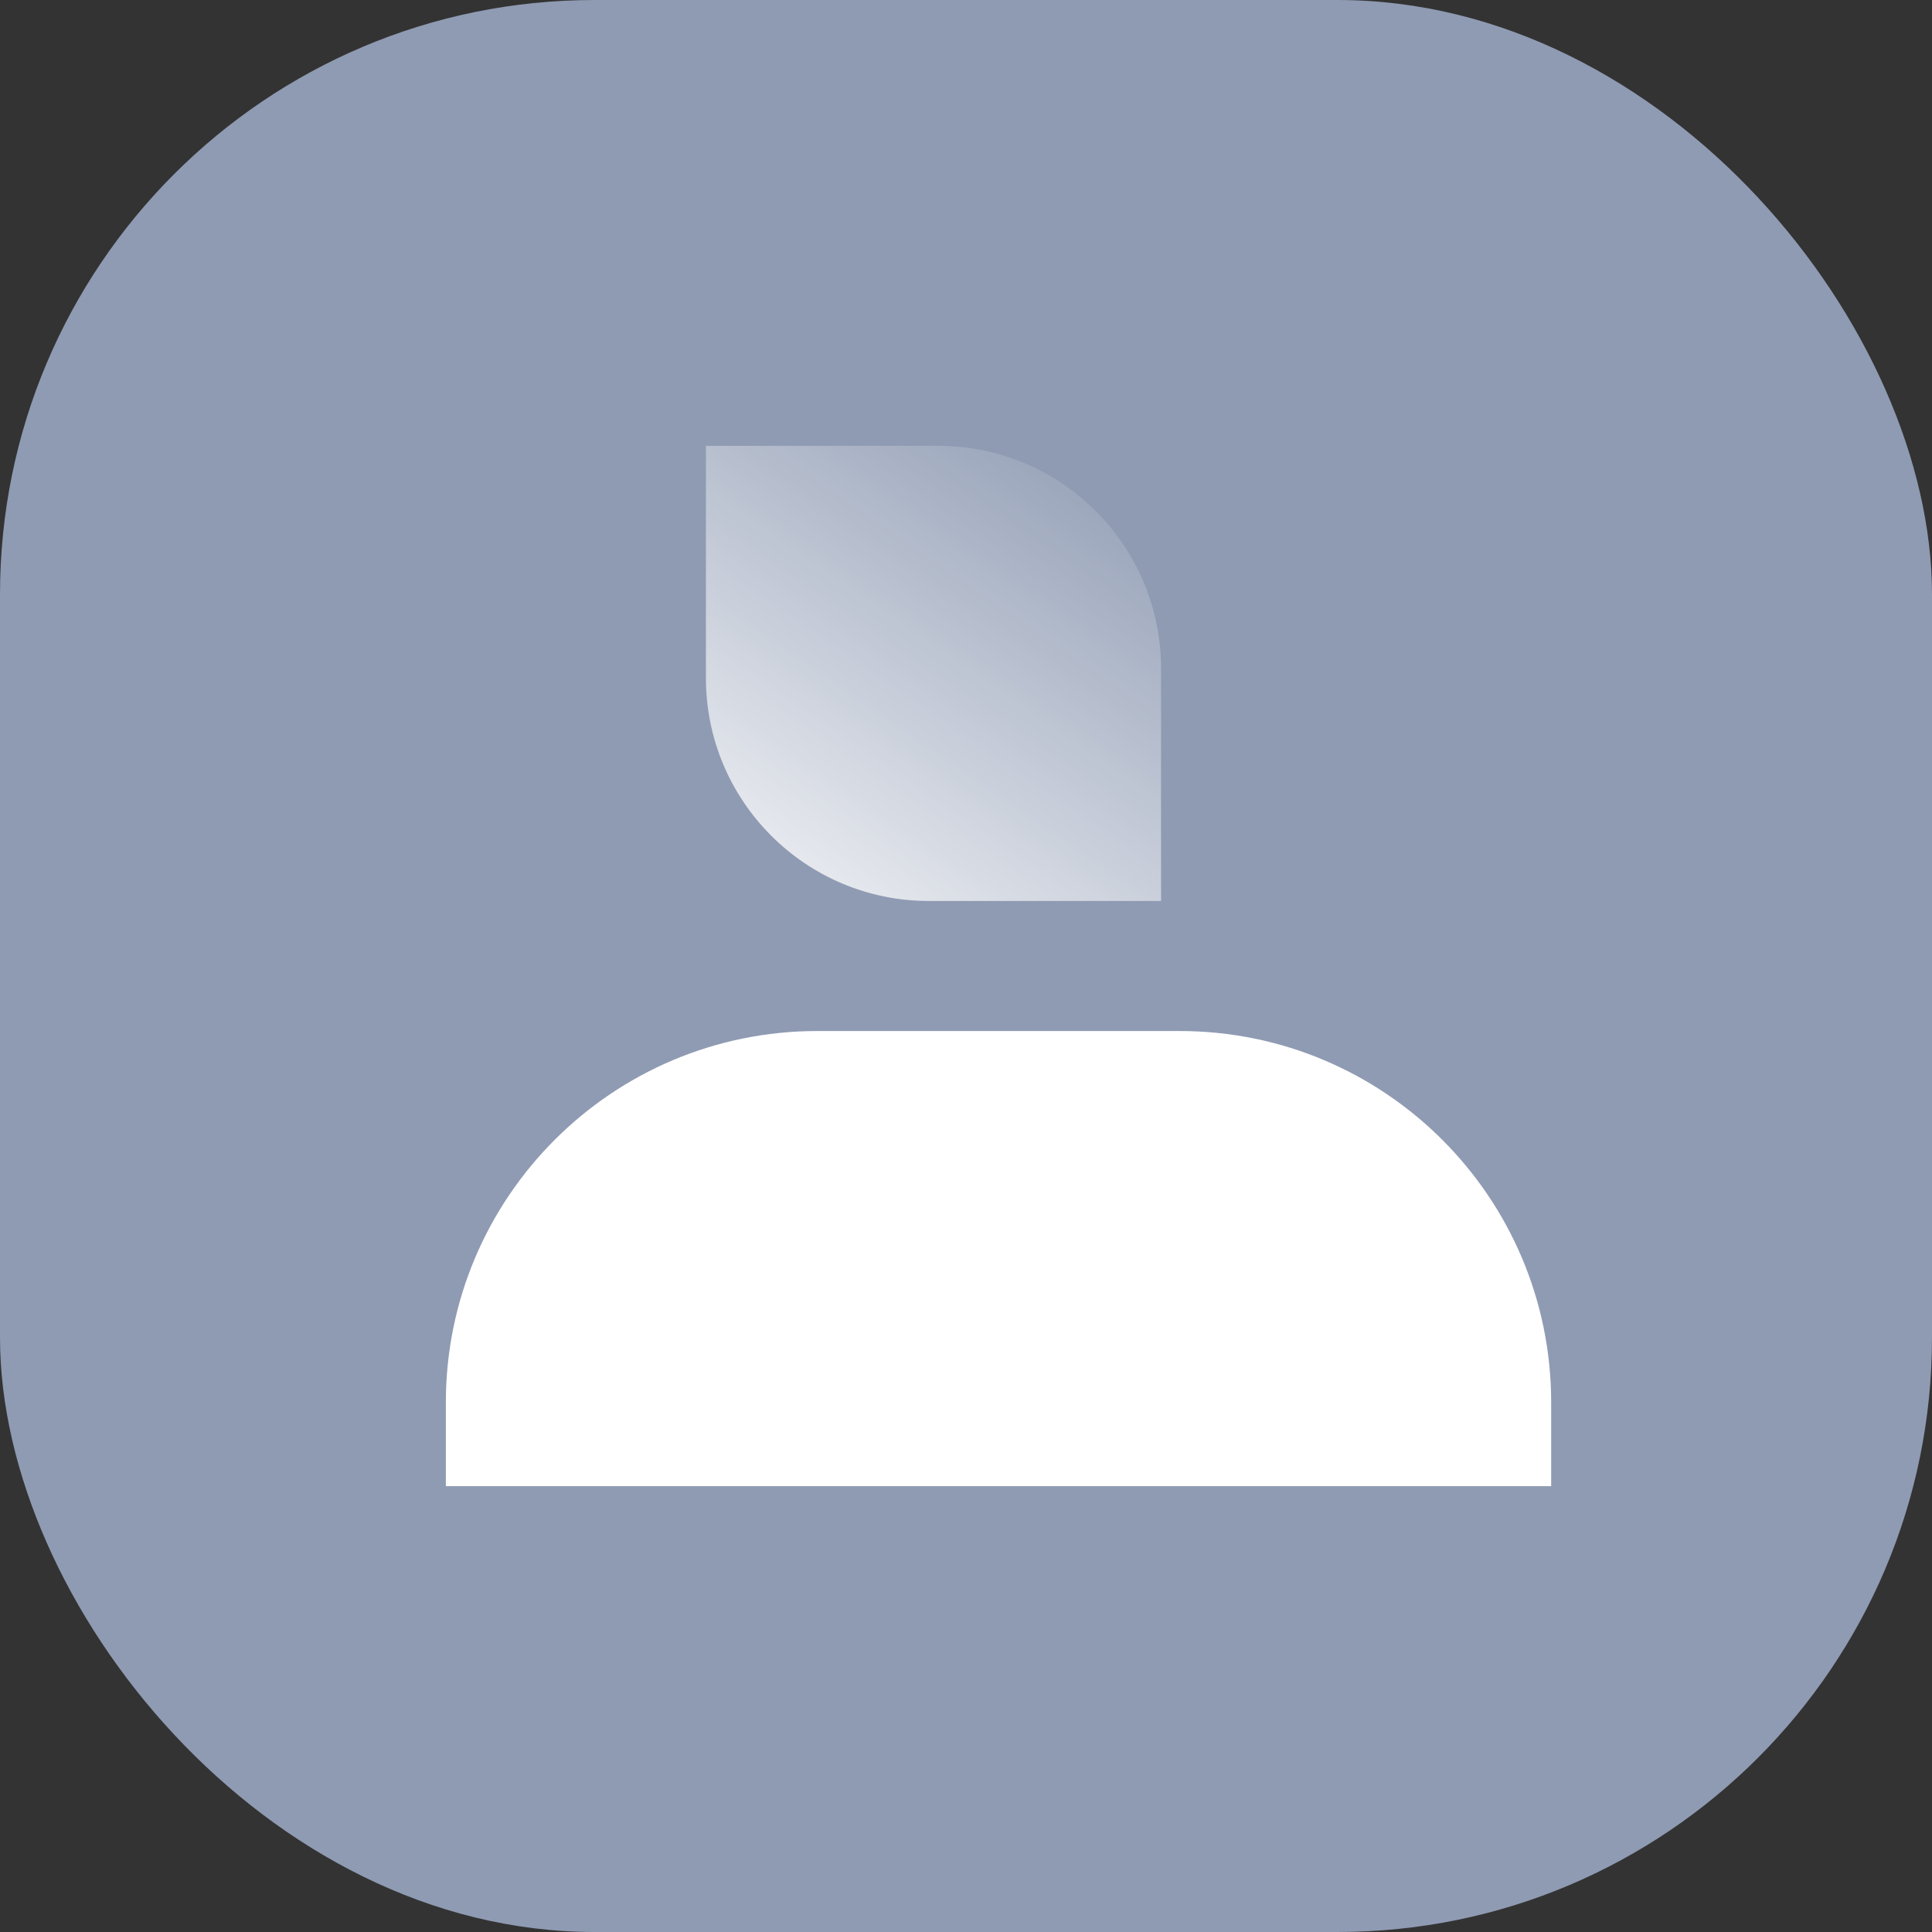 <svg width="26" height="26" viewBox="0 0 26 26" fill="none" xmlns="http://www.w3.org/2000/svg">
<rect x="0" y="0" width="26" height="26" fill="#333333" stroke="none"/>
<g id="Frame 3734">
<rect width="26" height="26" rx="8" fill="#8F9BB3"/>
<g id="Mask group">
<path id="Rectangle 882" d="M9.5 6H12.625C14.282 6 15.625 7.343 15.625 9V12.125H12.5C10.843 12.125 9.5 10.782 9.5 9.125V6Z" fill="url(#paint0_linear_7210_4407)"/>
<path id="Rectangle 883" d="M6 18.875C6 16.114 8.239 13.875 11 13.875H15.875C18.636 13.875 20.875 16.114 20.875 18.875V20H6V18.875Z" fill="white"/>
</g>
</g>
<defs>
<linearGradient id="paint0_linear_7210_4407" x1="15.625" y1="6" x2="10.214" y2="13.875" gradientUnits="userSpaceOnUse">
<stop stop-color="white" stop-opacity="0"/>
<stop offset="1" stop-color="white"/>
</linearGradient>
</defs>
</svg>
